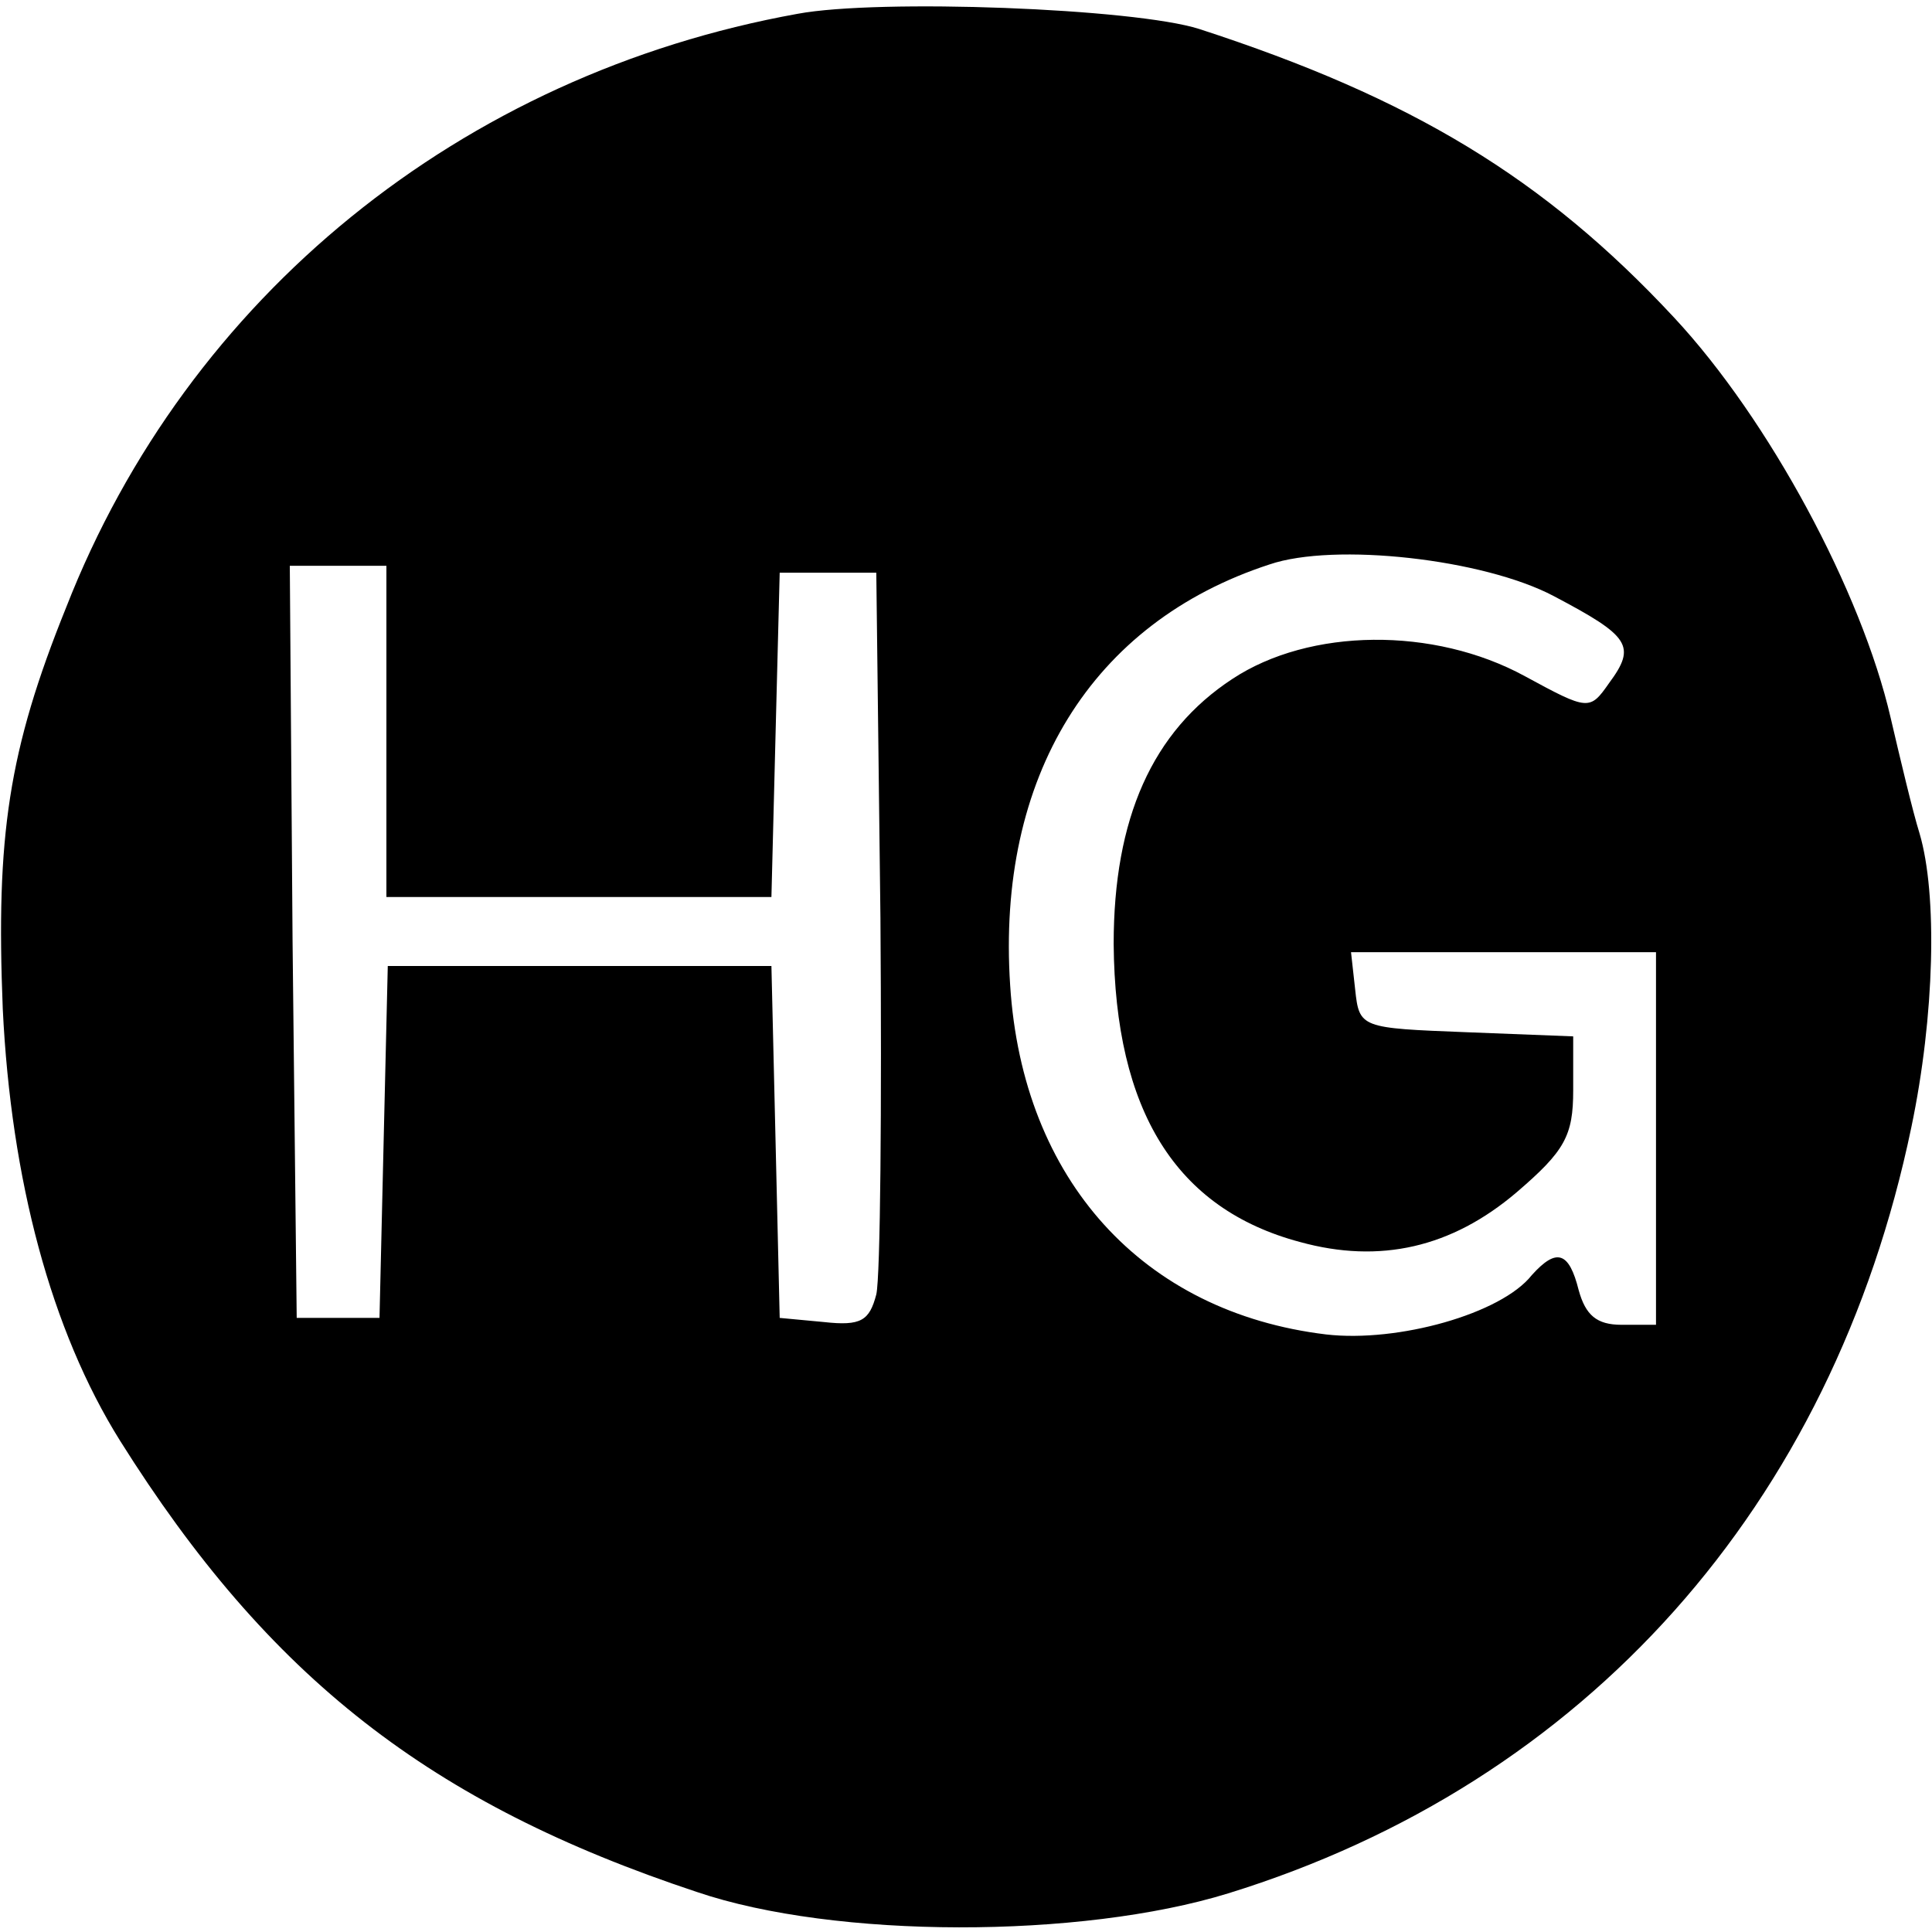 <?xml version="1.0" standalone="no"?>
<!DOCTYPE svg PUBLIC "-//W3C//DTD SVG 20010904//EN"
 "http://www.w3.org/TR/2001/REC-SVG-20010904/DTD/svg10.dtd">
<svg version="1.0" xmlns="http://www.w3.org/2000/svg"
 width="140pt" height="140pt" viewBox="0 0 140 140"
 preserveAspectRatio="xMidYMid meet">
<g transform="translate(0,140) scale(0.1,-0.1)"
fill="#000000" stroke="none">
<path d="M578 1390 c-244 -44 -442 -205 -530 -430 -42 -104 -51 -166 -46 -291
6 -124 35 -233 85 -313 108 -172 225 -263 418 -327 100 -34 278 -34 385 -1
259 80 438 281 495 555 17 81 19 169 6 213 -5 16 -14 54 -21 84 -21 91 -88
216 -157 290 -94 101 -190 159 -344 209 -47 15 -232 22 -291 11z m548 -422
c55 -29 60 -36 40 -63 -14 -20 -15 -20 -61 5 -66 36 -156 35 -212 -2 -58 -38
-86 -101 -86 -192 1 -121 45 -192 135 -216 58 -16 110 -4 157 36 35 30 41 41
41 74 l0 39 -77 3 c-77 3 -78 3 -81 31 l-3 27 110 0 111 0 0 -135 0 -135 -25
0 c-18 0 -26 7 -31 25 -7 28 -16 31 -34 11 -22 -28 -97 -49 -149 -43 -133 16
-220 112 -229 253 -10 151 59 263 188 305 47 16 155 4 206 -23z m-846 -98 l0
-120 140 0 139 0 3 118 3 117 35 0 35 0 3 -250 c1 -137 0 -260 -3 -273 -5 -19
-11 -23 -38 -20 l-32 3 -3 128 -3 127 -139 0 -139 0 -3 -127 -3 -128 -30 0
-30 0 -3 273 -2 272 35 0 35 0 0 -120z"/>
</g>
</svg>

